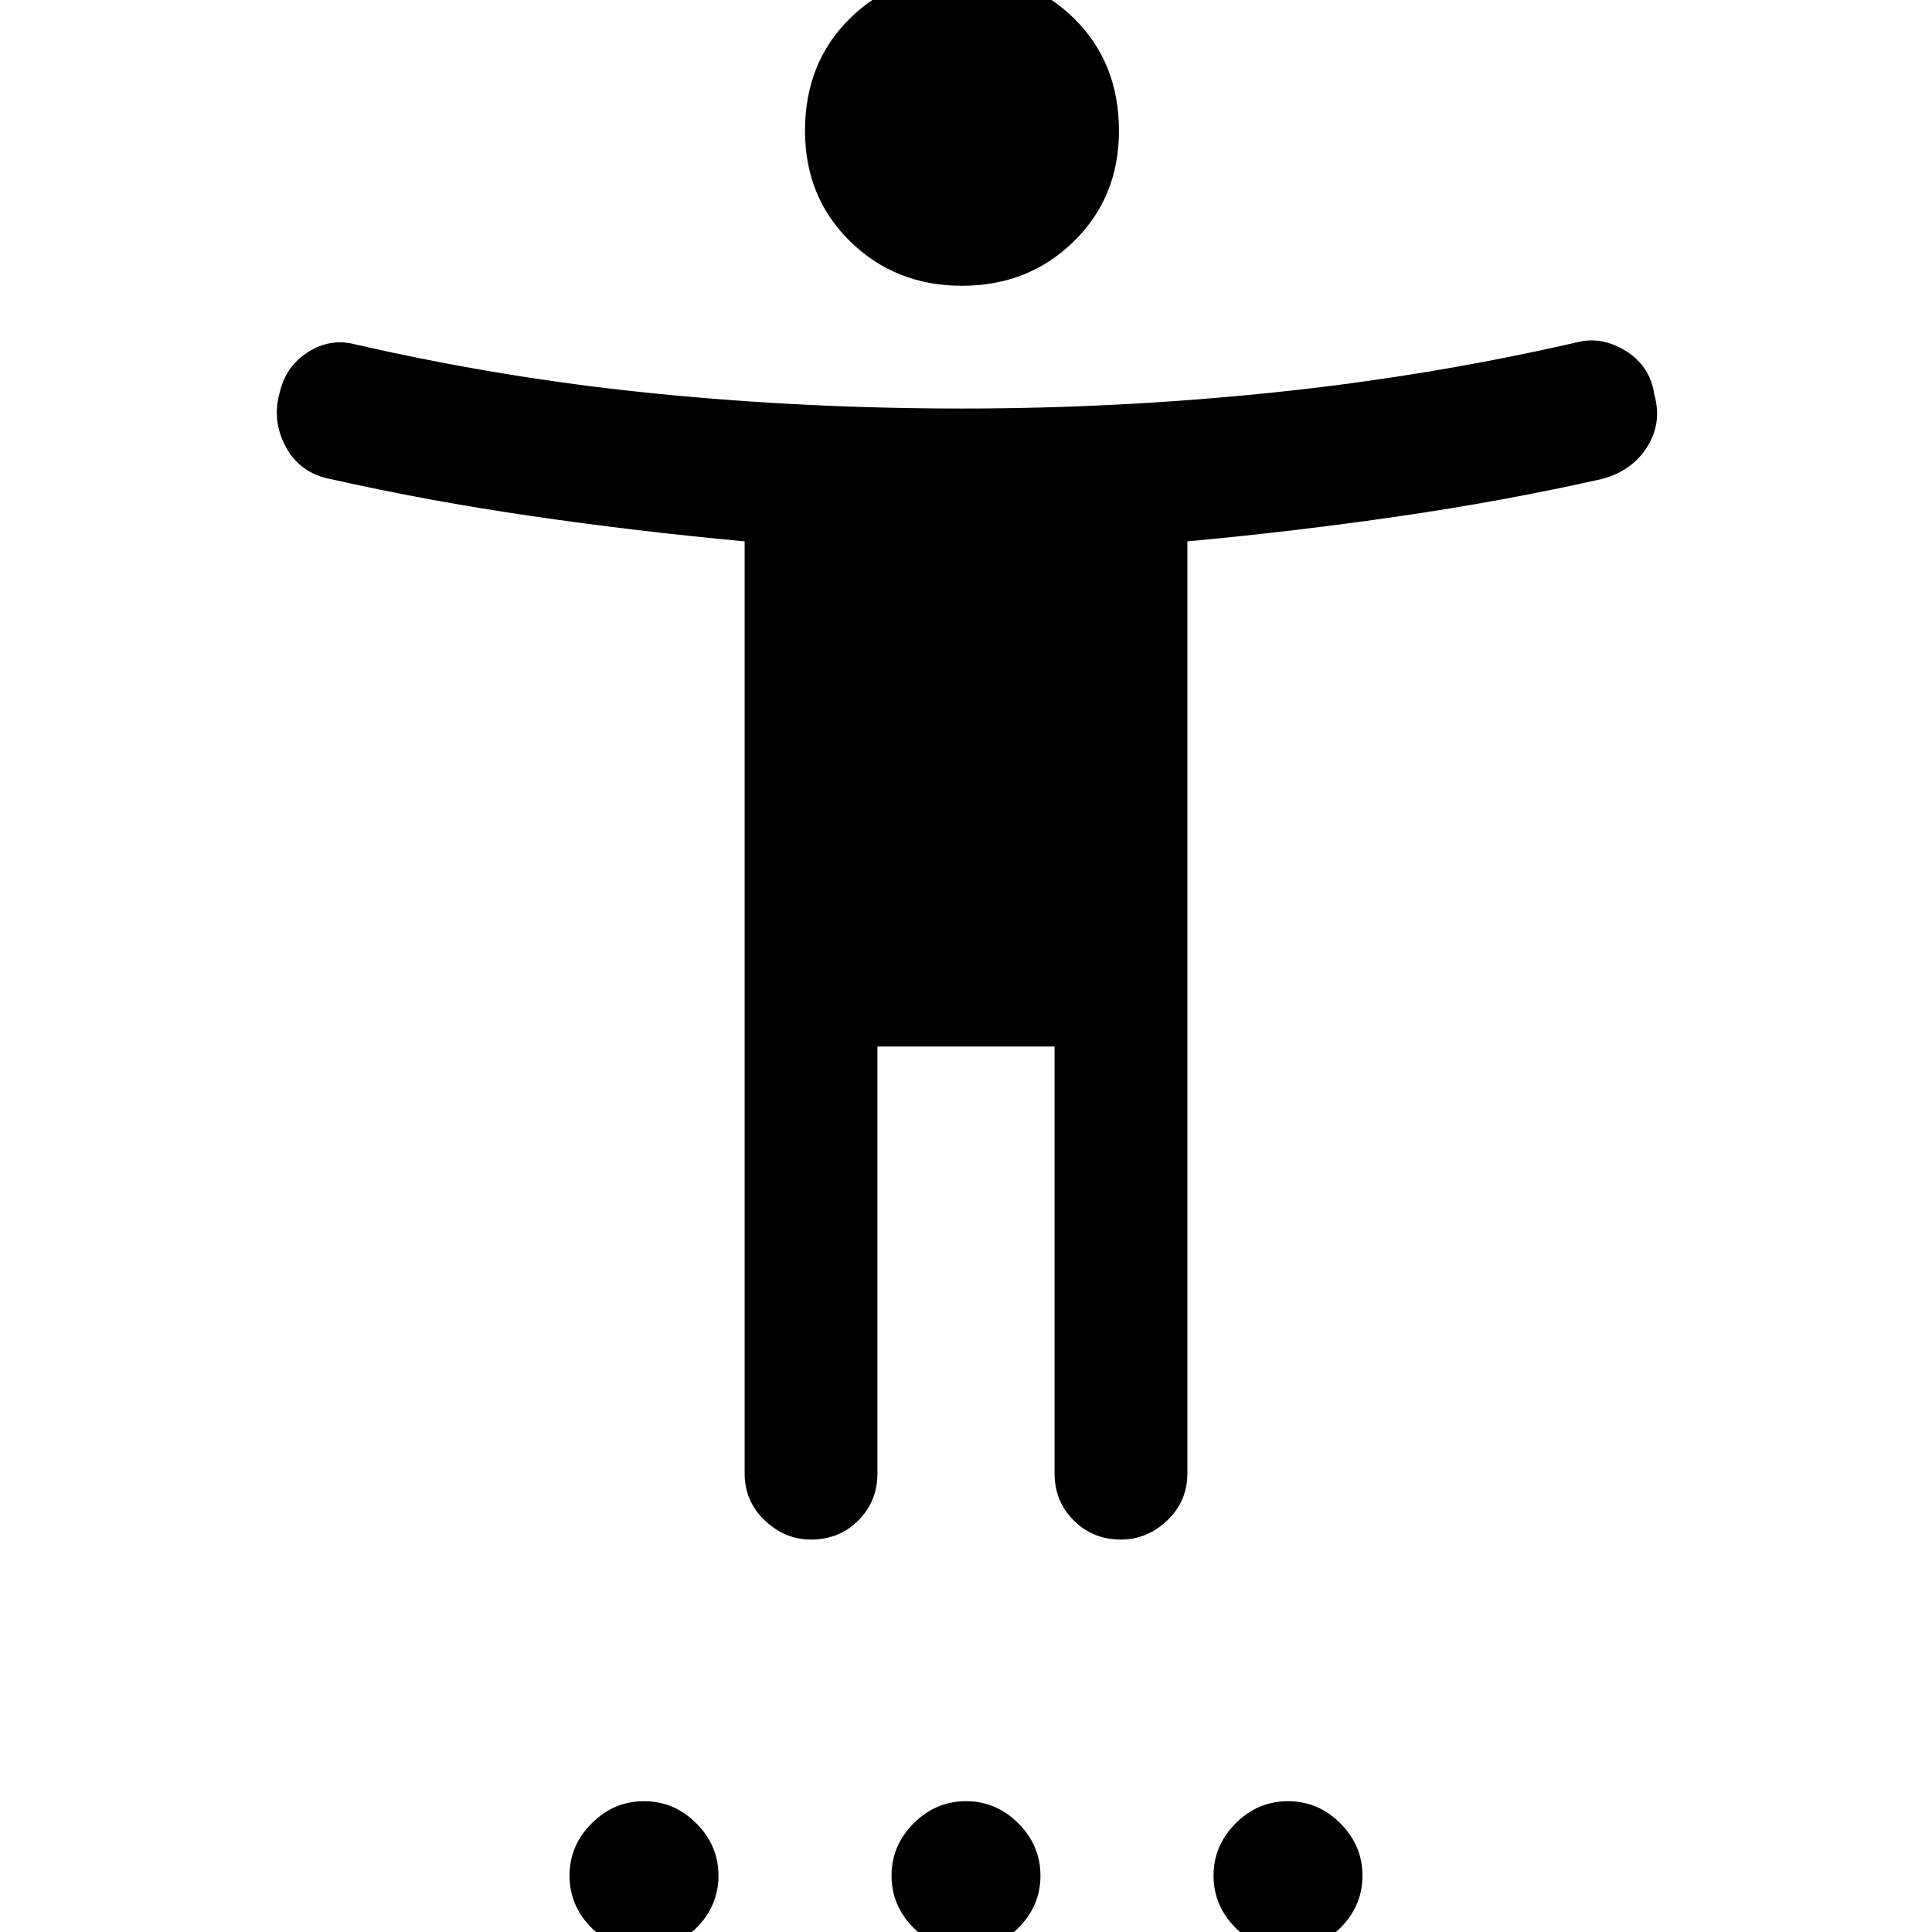 <svg xmlns="http://www.w3.org/2000/svg" height="24" width="24"><path d="M11.95 3.55q-.825 0-1.388-.55Q10 2.45 10 1.625q0-.85.562-1.4.563-.55 1.388-.55t1.388.55q.562.55.562 1.4 0 .825-.562 1.375-.563.55-1.388.55Zm-1.875 15.575q-.325 0-.575-.238-.25-.237-.25-.587V6.725Q7.9 6.6 6.613 6.412 5.325 6.225 4.1 5.95q-.375-.075-.55-.4-.175-.325-.075-.675.075-.325.35-.5.275-.175.575-.1 1.85.425 3.725.612 1.875.188 3.825.188 1.95 0 3.875-.2T19.6 4.25q.3-.075.6.112.3.188.35.538.1.35-.087.65-.188.3-.563.4-1.225.275-2.512.462-1.288.188-2.638.313V18.3q0 .35-.25.587-.25.238-.575.238-.35 0-.587-.238-.238-.237-.238-.587V13h-2.2v5.3q0 .35-.237.587-.238.238-.588.238ZM8 24.225q-.375 0-.65-.275t-.275-.65q0-.375.275-.65t.65-.275q.375 0 .65.275t.275.65q0 .375-.275.65t-.65.275Zm4 0q-.375 0-.65-.275t-.275-.65q0-.375.275-.65t.65-.275q.375 0 .65.275t.275.65q0 .375-.275.65t-.65.275Zm4 0q-.375 0-.65-.275t-.275-.65q0-.375.275-.65t.65-.275q.375 0 .65.275t.275.65q0 .375-.275.65t-.65.275Z"/></svg>